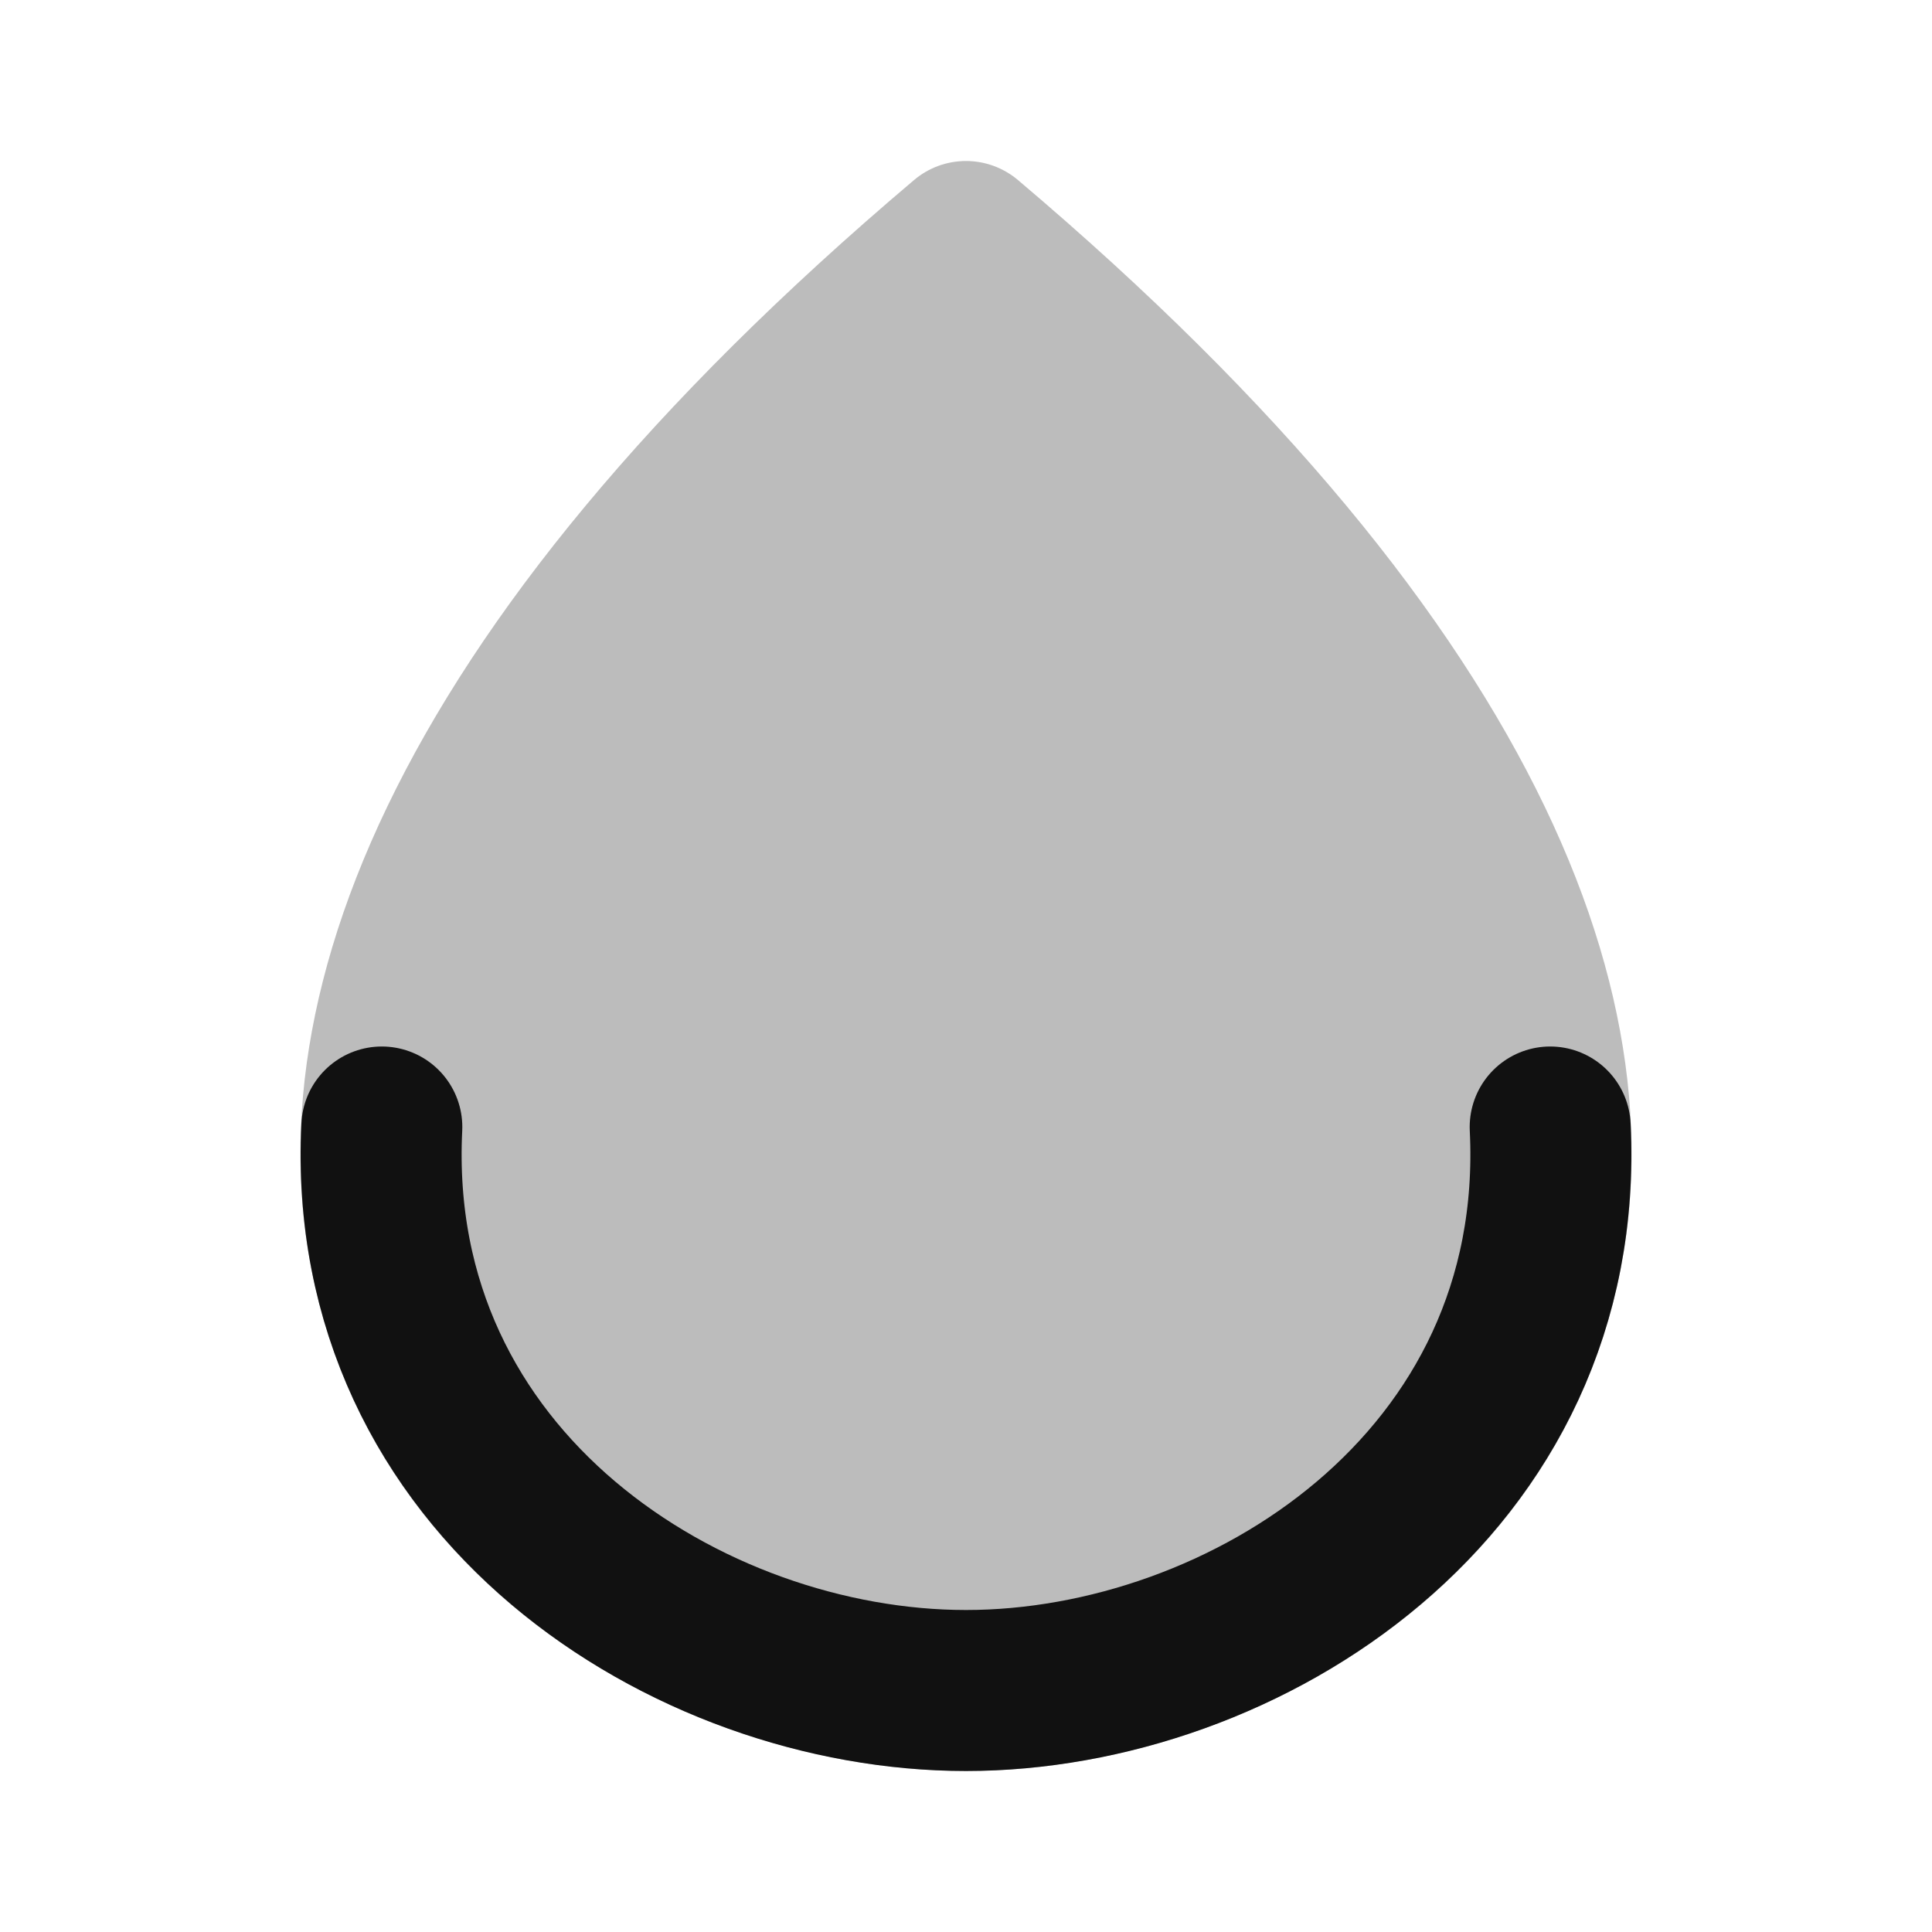 <svg width="24" height="24" viewBox="0 0 24 24" fill="none" xmlns="http://www.w3.org/2000/svg">
<path opacity="0.28" fill-rule="evenodd" clip-rule="evenodd" d="M12.646 2.237C12.465 2.084 12.236 2 12 2C11.763 2 11.534 2.084 11.354 2.237C4.761 7.815 2.941 12.694 4.023 16.405C5.09 20.065 8.823 22 12 22C15.178 22 18.91 20.064 19.977 16.405C21.059 12.694 19.239 7.815 12.646 2.237Z" fill="#111111"/>
<path d="M19.257 14C19.475 18.446 15.45 21 12 21C8.55 21 4.525 18.446 4.743 14" stroke="#111111" stroke-width="2" stroke-linecap="round" stroke-linejoin="round"/>
</svg>
